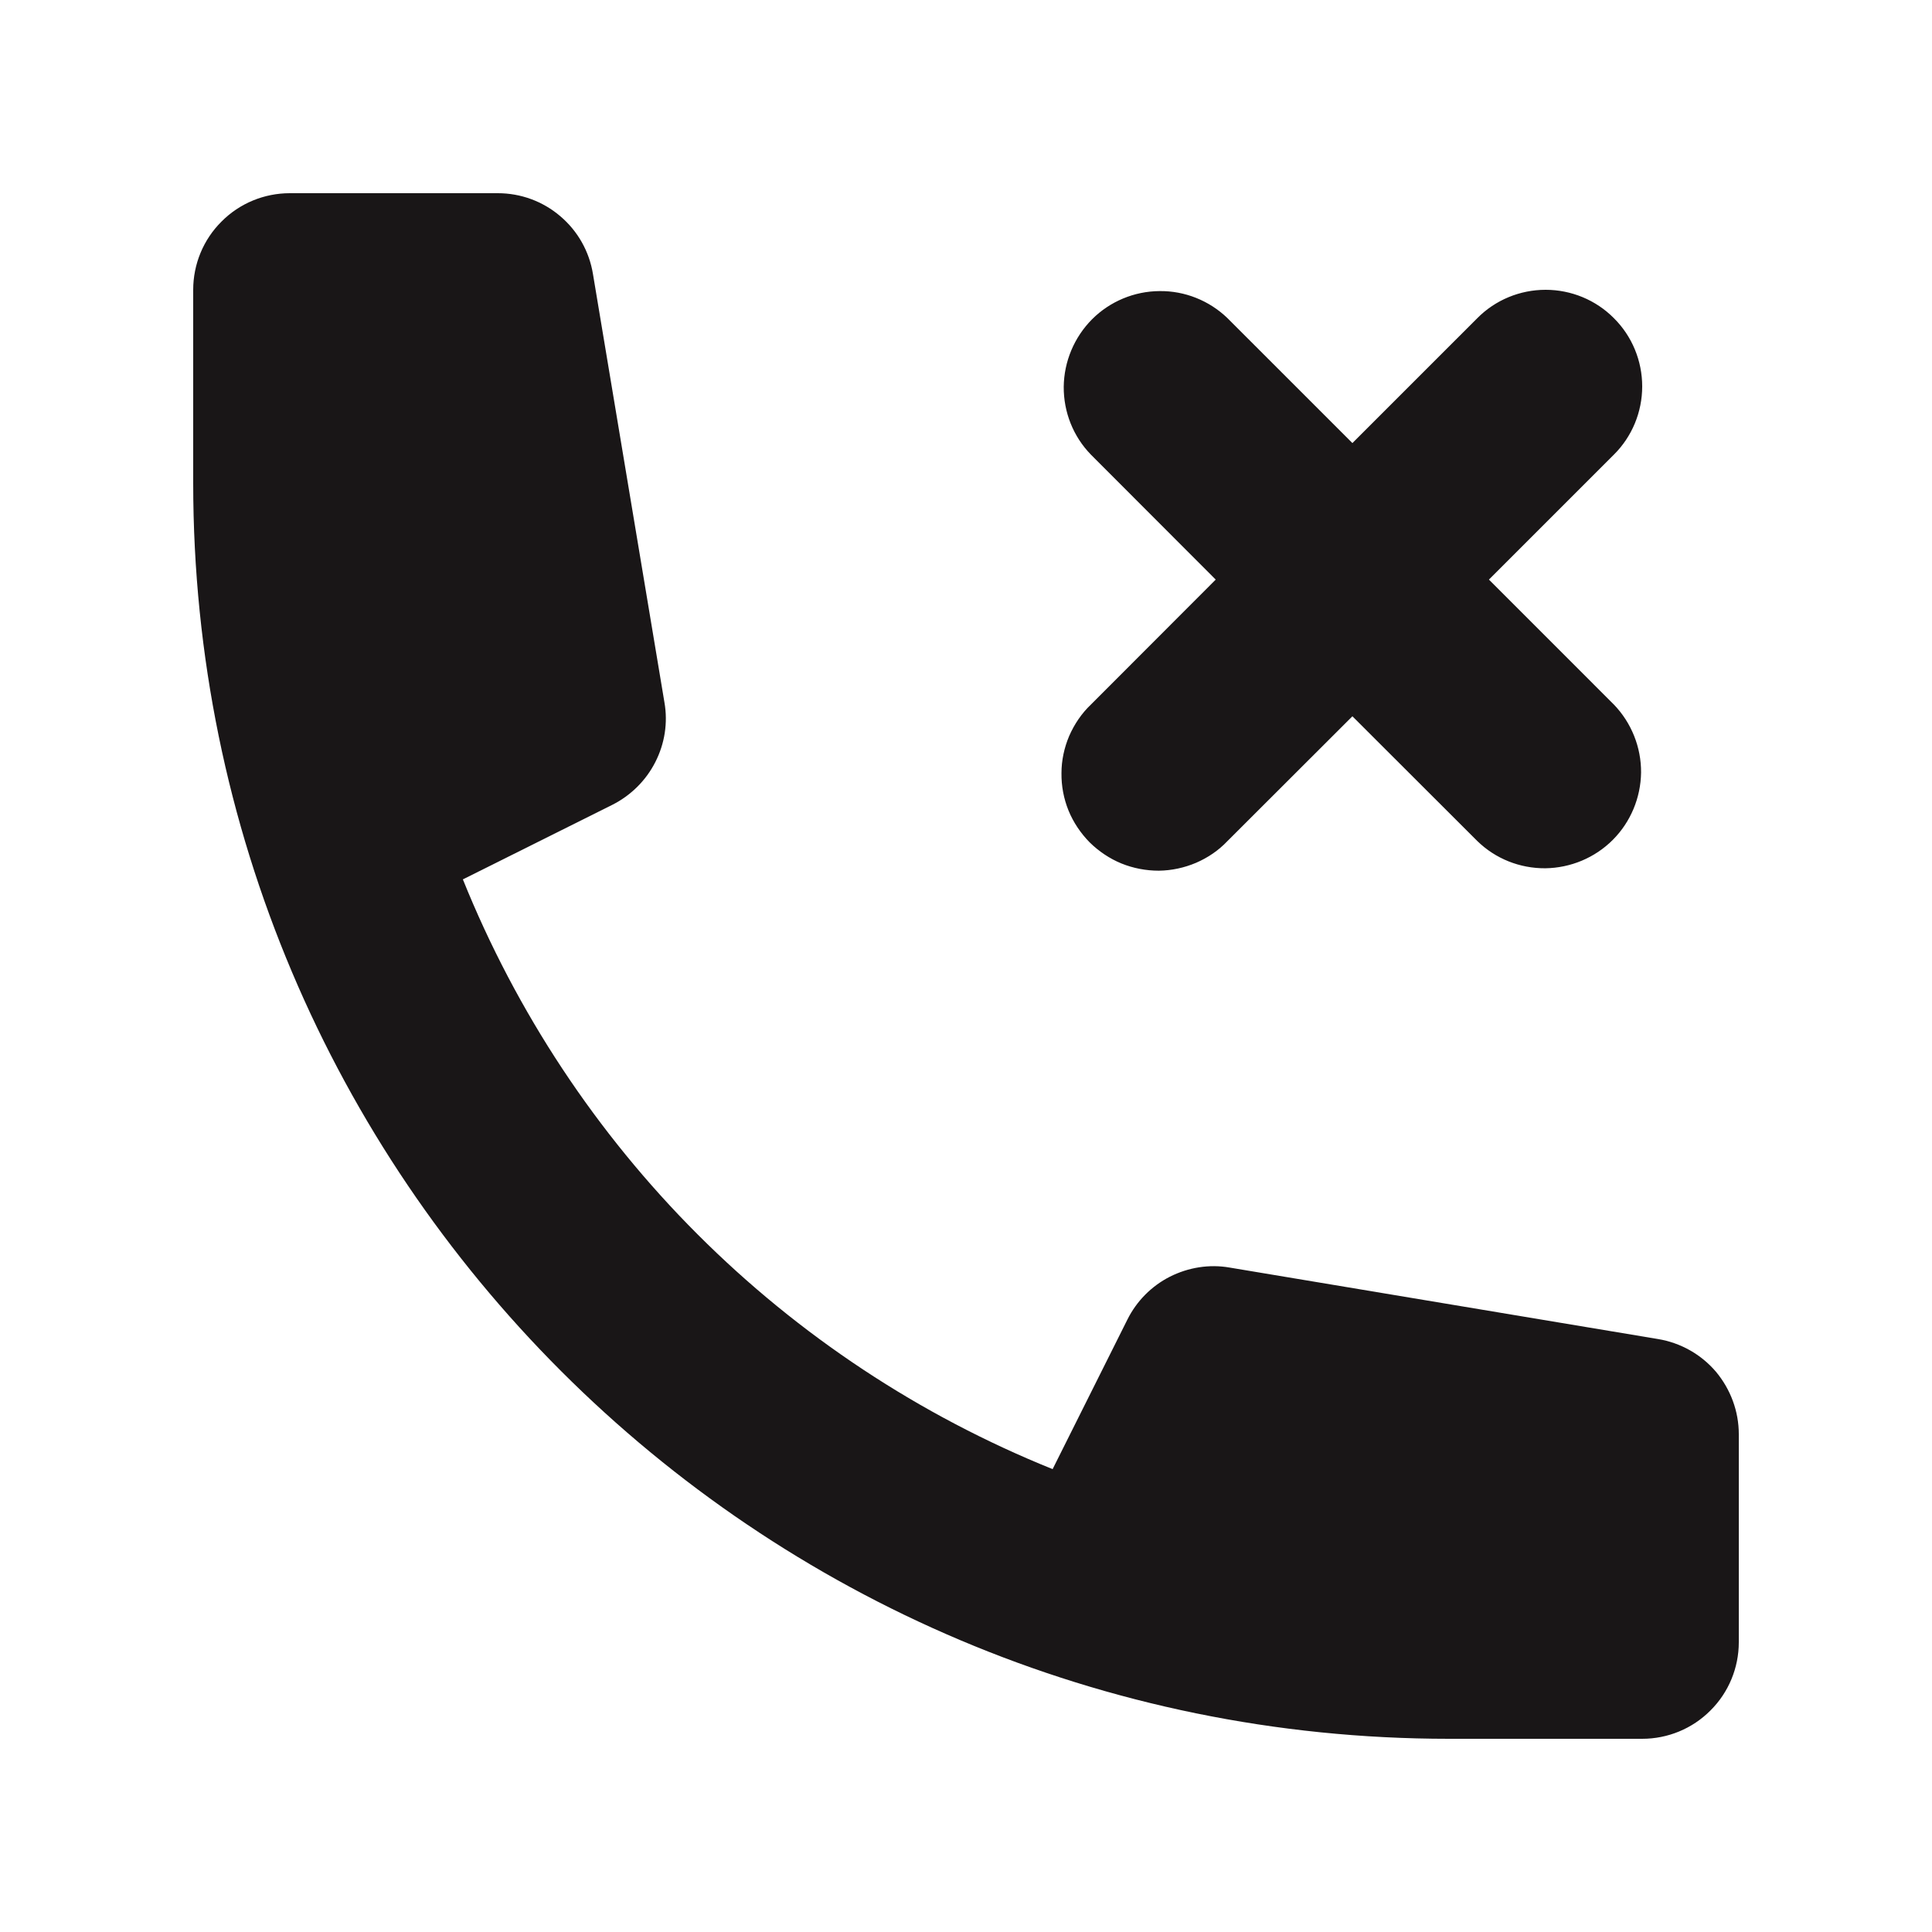 <svg width="12" height="12" viewBox="0 0 12 12" fill="none" xmlns="http://www.w3.org/2000/svg">
<path d="M1.2 1.8C1.2 1.641 1.263 1.488 1.376 1.376C1.488 1.263 1.641 1.2 1.8 1.2H3.092C3.234 1.2 3.371 1.25 3.479 1.342C3.588 1.434 3.66 1.561 3.683 1.702L4.127 4.363C4.149 4.489 4.129 4.619 4.07 4.734C4.012 4.848 3.918 4.941 3.803 4.999L2.875 5.462C3.208 6.288 3.704 7.038 4.333 7.667C4.962 8.296 5.712 8.792 6.538 9.125L7.002 8.197C7.059 8.082 7.152 7.988 7.266 7.93C7.381 7.872 7.511 7.851 7.637 7.873L10.298 8.317C10.438 8.34 10.566 8.412 10.658 8.52C10.749 8.629 10.8 8.766 10.8 8.908V10.2C10.8 10.359 10.737 10.512 10.624 10.624C10.512 10.737 10.359 10.8 10.2 10.8H9C4.692 10.8 1.2 7.308 1.2 3V1.8Z" fill="#191617"/>
<path d="M10.024 1.976C10.137 2.088 10.2 2.241 10.2 2.4C10.2 2.559 10.137 2.712 10.024 2.824L9.248 3.6L10.024 4.376C10.133 4.489 10.194 4.641 10.193 4.798C10.191 4.955 10.128 5.106 10.017 5.217C9.906 5.328 9.755 5.391 9.598 5.393C9.44 5.394 9.289 5.334 9.176 5.224L8.4 4.449L7.624 5.224C7.569 5.282 7.503 5.327 7.429 5.359C7.356 5.39 7.277 5.407 7.198 5.408C7.118 5.408 7.039 5.393 6.965 5.363C6.892 5.333 6.825 5.288 6.768 5.232C6.712 5.175 6.667 5.108 6.637 5.035C6.607 4.961 6.592 4.882 6.593 4.802C6.593 4.723 6.61 4.644 6.641 4.571C6.673 4.498 6.718 4.431 6.776 4.376L7.551 3.6L6.776 2.824C6.666 2.711 6.606 2.56 6.607 2.402C6.609 2.245 6.672 2.095 6.783 1.983C6.894 1.872 7.045 1.809 7.202 1.808C7.359 1.806 7.511 1.867 7.624 1.976L8.4 2.752L9.176 1.976C9.288 1.863 9.441 1.8 9.6 1.8C9.759 1.8 9.912 1.863 10.024 1.976Z" fill="#191617"/>
</svg>

